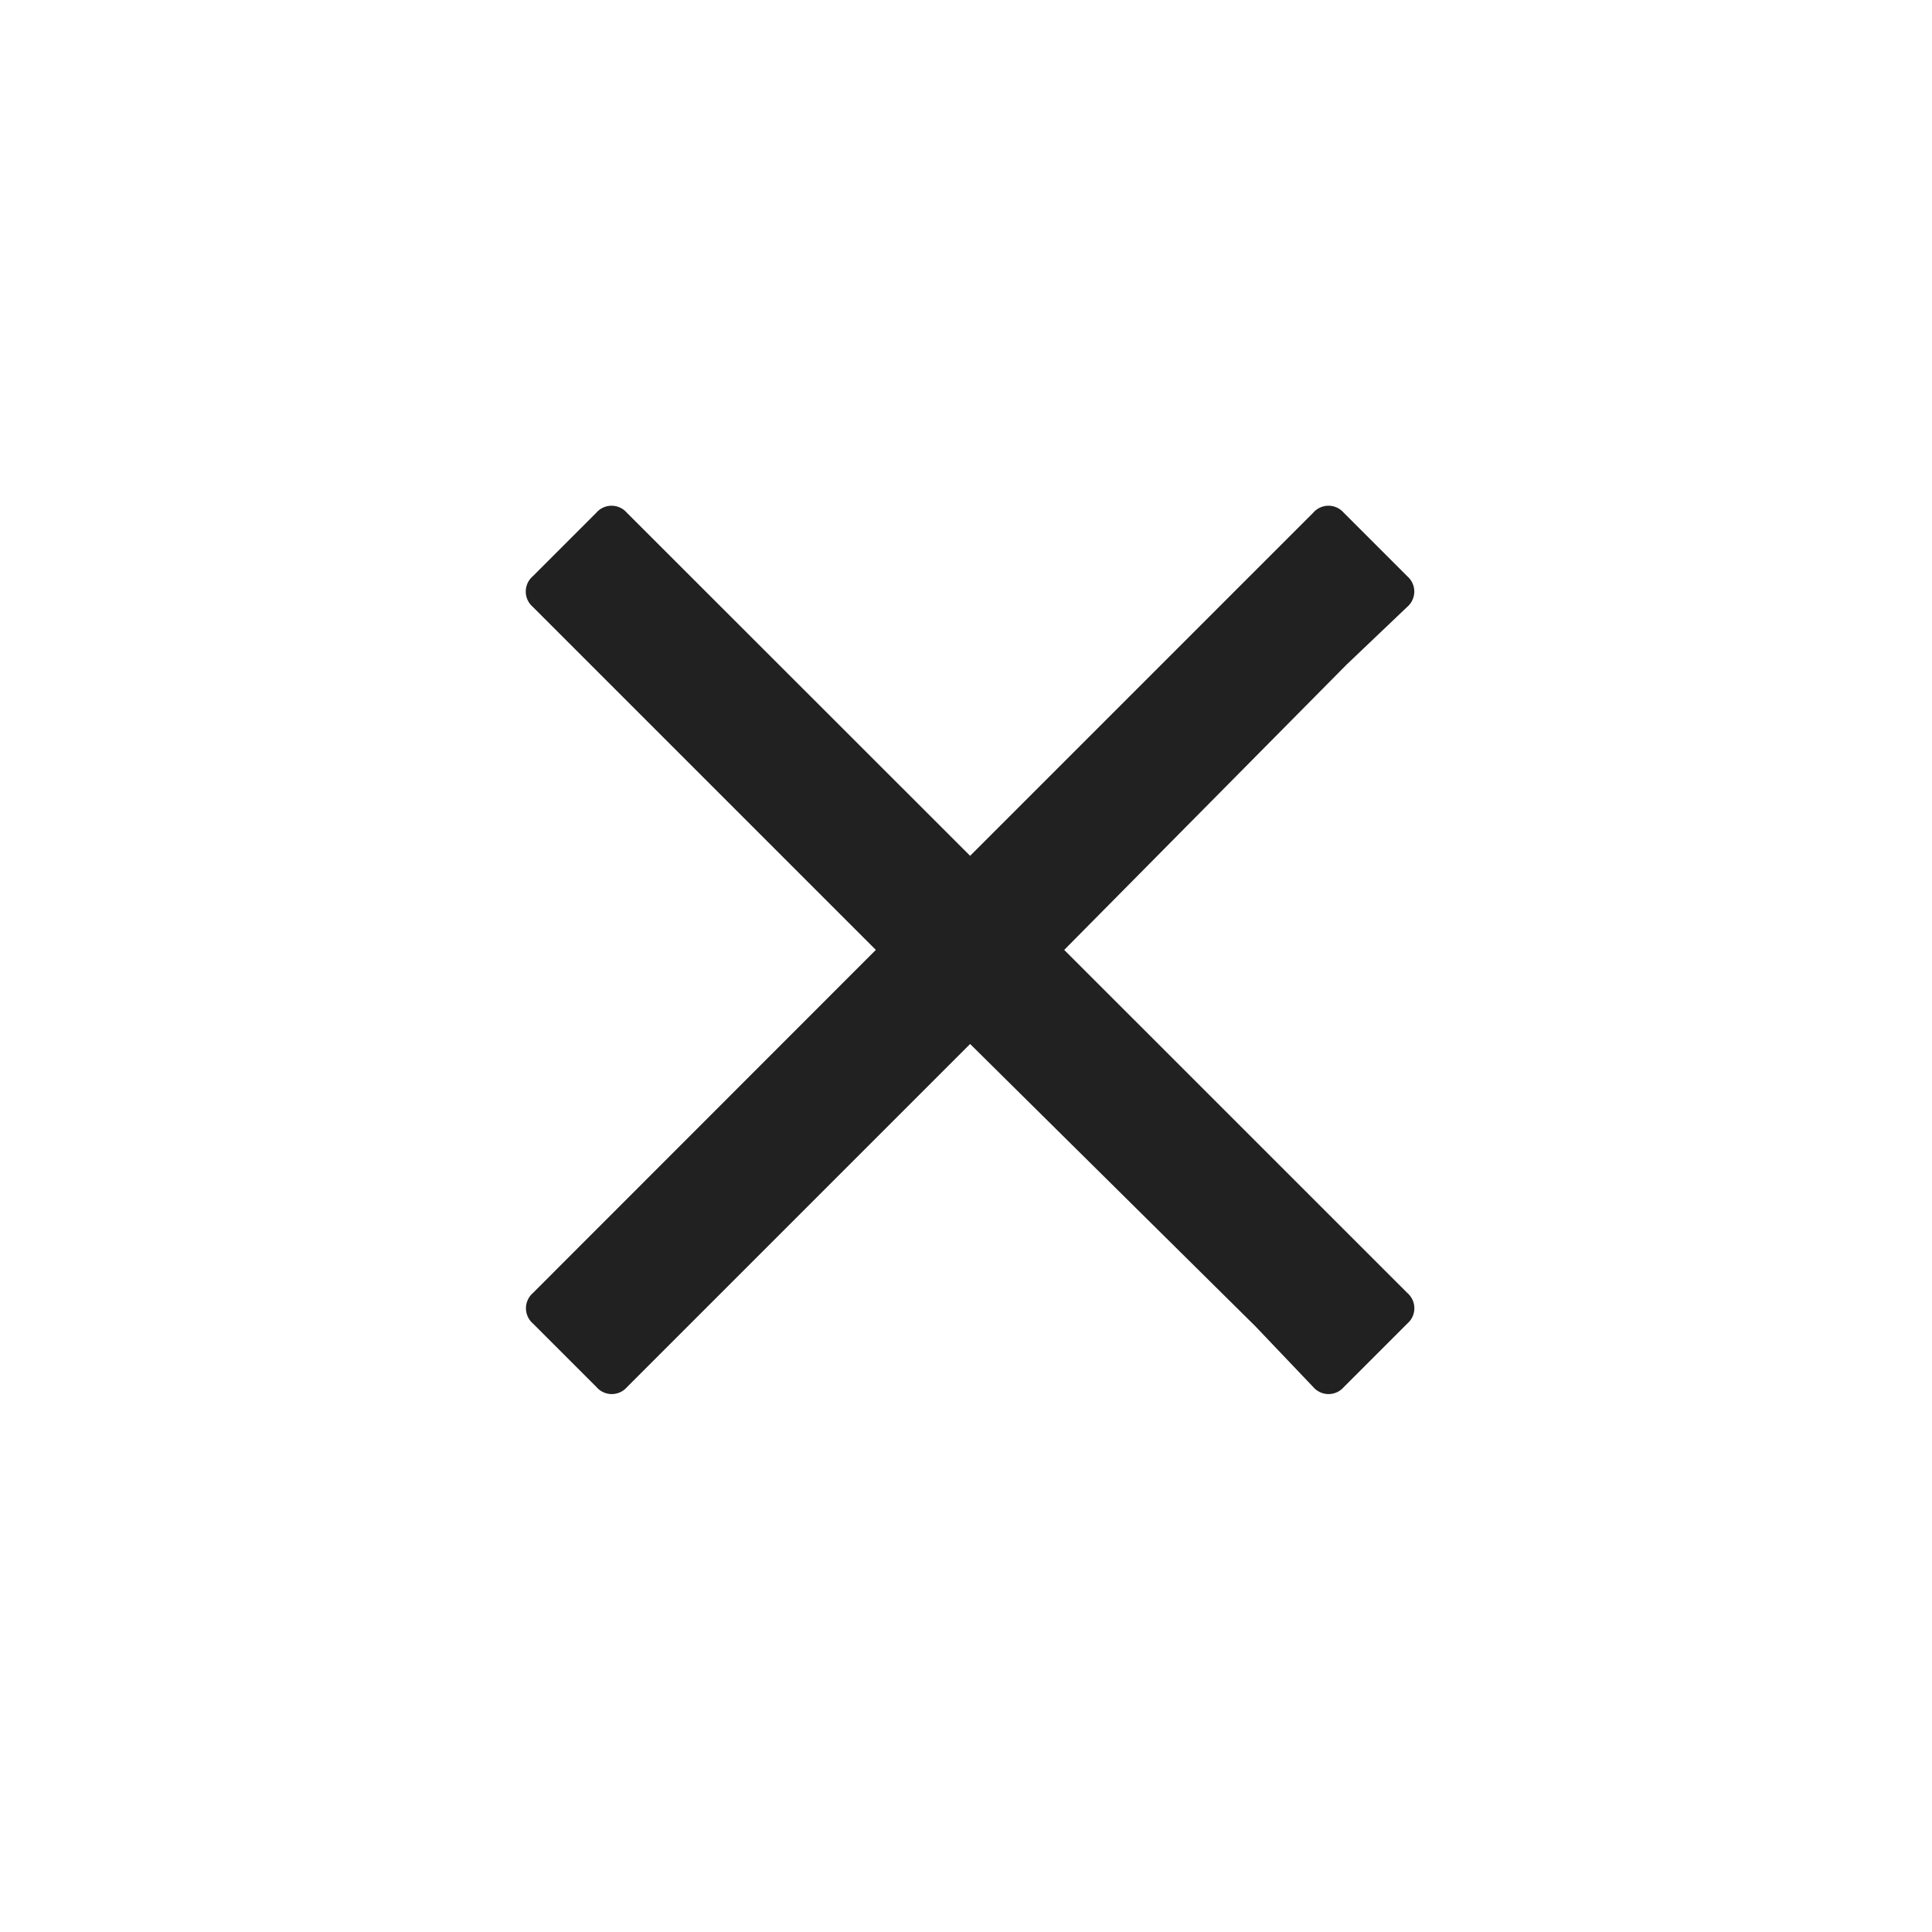 <svg xmlns="http://www.w3.org/2000/svg" xmlns:xlink="http://www.w3.org/1999/xlink" width="30" height="30" viewBox="0 0 30 30">
  <defs>
    <clipPath id="clip-path">
      <rect id="Rectangle_2448" data-name="Rectangle 2448" width="30" height="30" transform="translate(664 1905)" fill="#212121"/>
    </clipPath>
  </defs>
  <g id="Mask_Group_52" data-name="Mask Group 52" transform="translate(-664 -1905)" clip-path="url(#clip-path)">
    <path id="Path_10225" data-name="Path 10225" d="M1.525-8.25,6.854-2.922a.313.313,0,0,1,0,.473l-.988.988a.313.313,0,0,1-.473,0l-.9-.945L.064-6.789-5.264-1.461a.313.313,0,0,1-.473,0l-.988-.988a.313.313,0,0,1,0-.473L-1.4-8.25l-5.328-5.328a.313.313,0,0,1,0-.473l.988-.988a.313.313,0,0,1,.473,0L.064-9.711l5.328-5.328a.313.313,0,0,1,.473,0l.988.988a.313.313,0,0,1,0,.473l-.945.9Z" transform="translate(679 1928)" fill="#212121"/>
  </g>
</svg>
